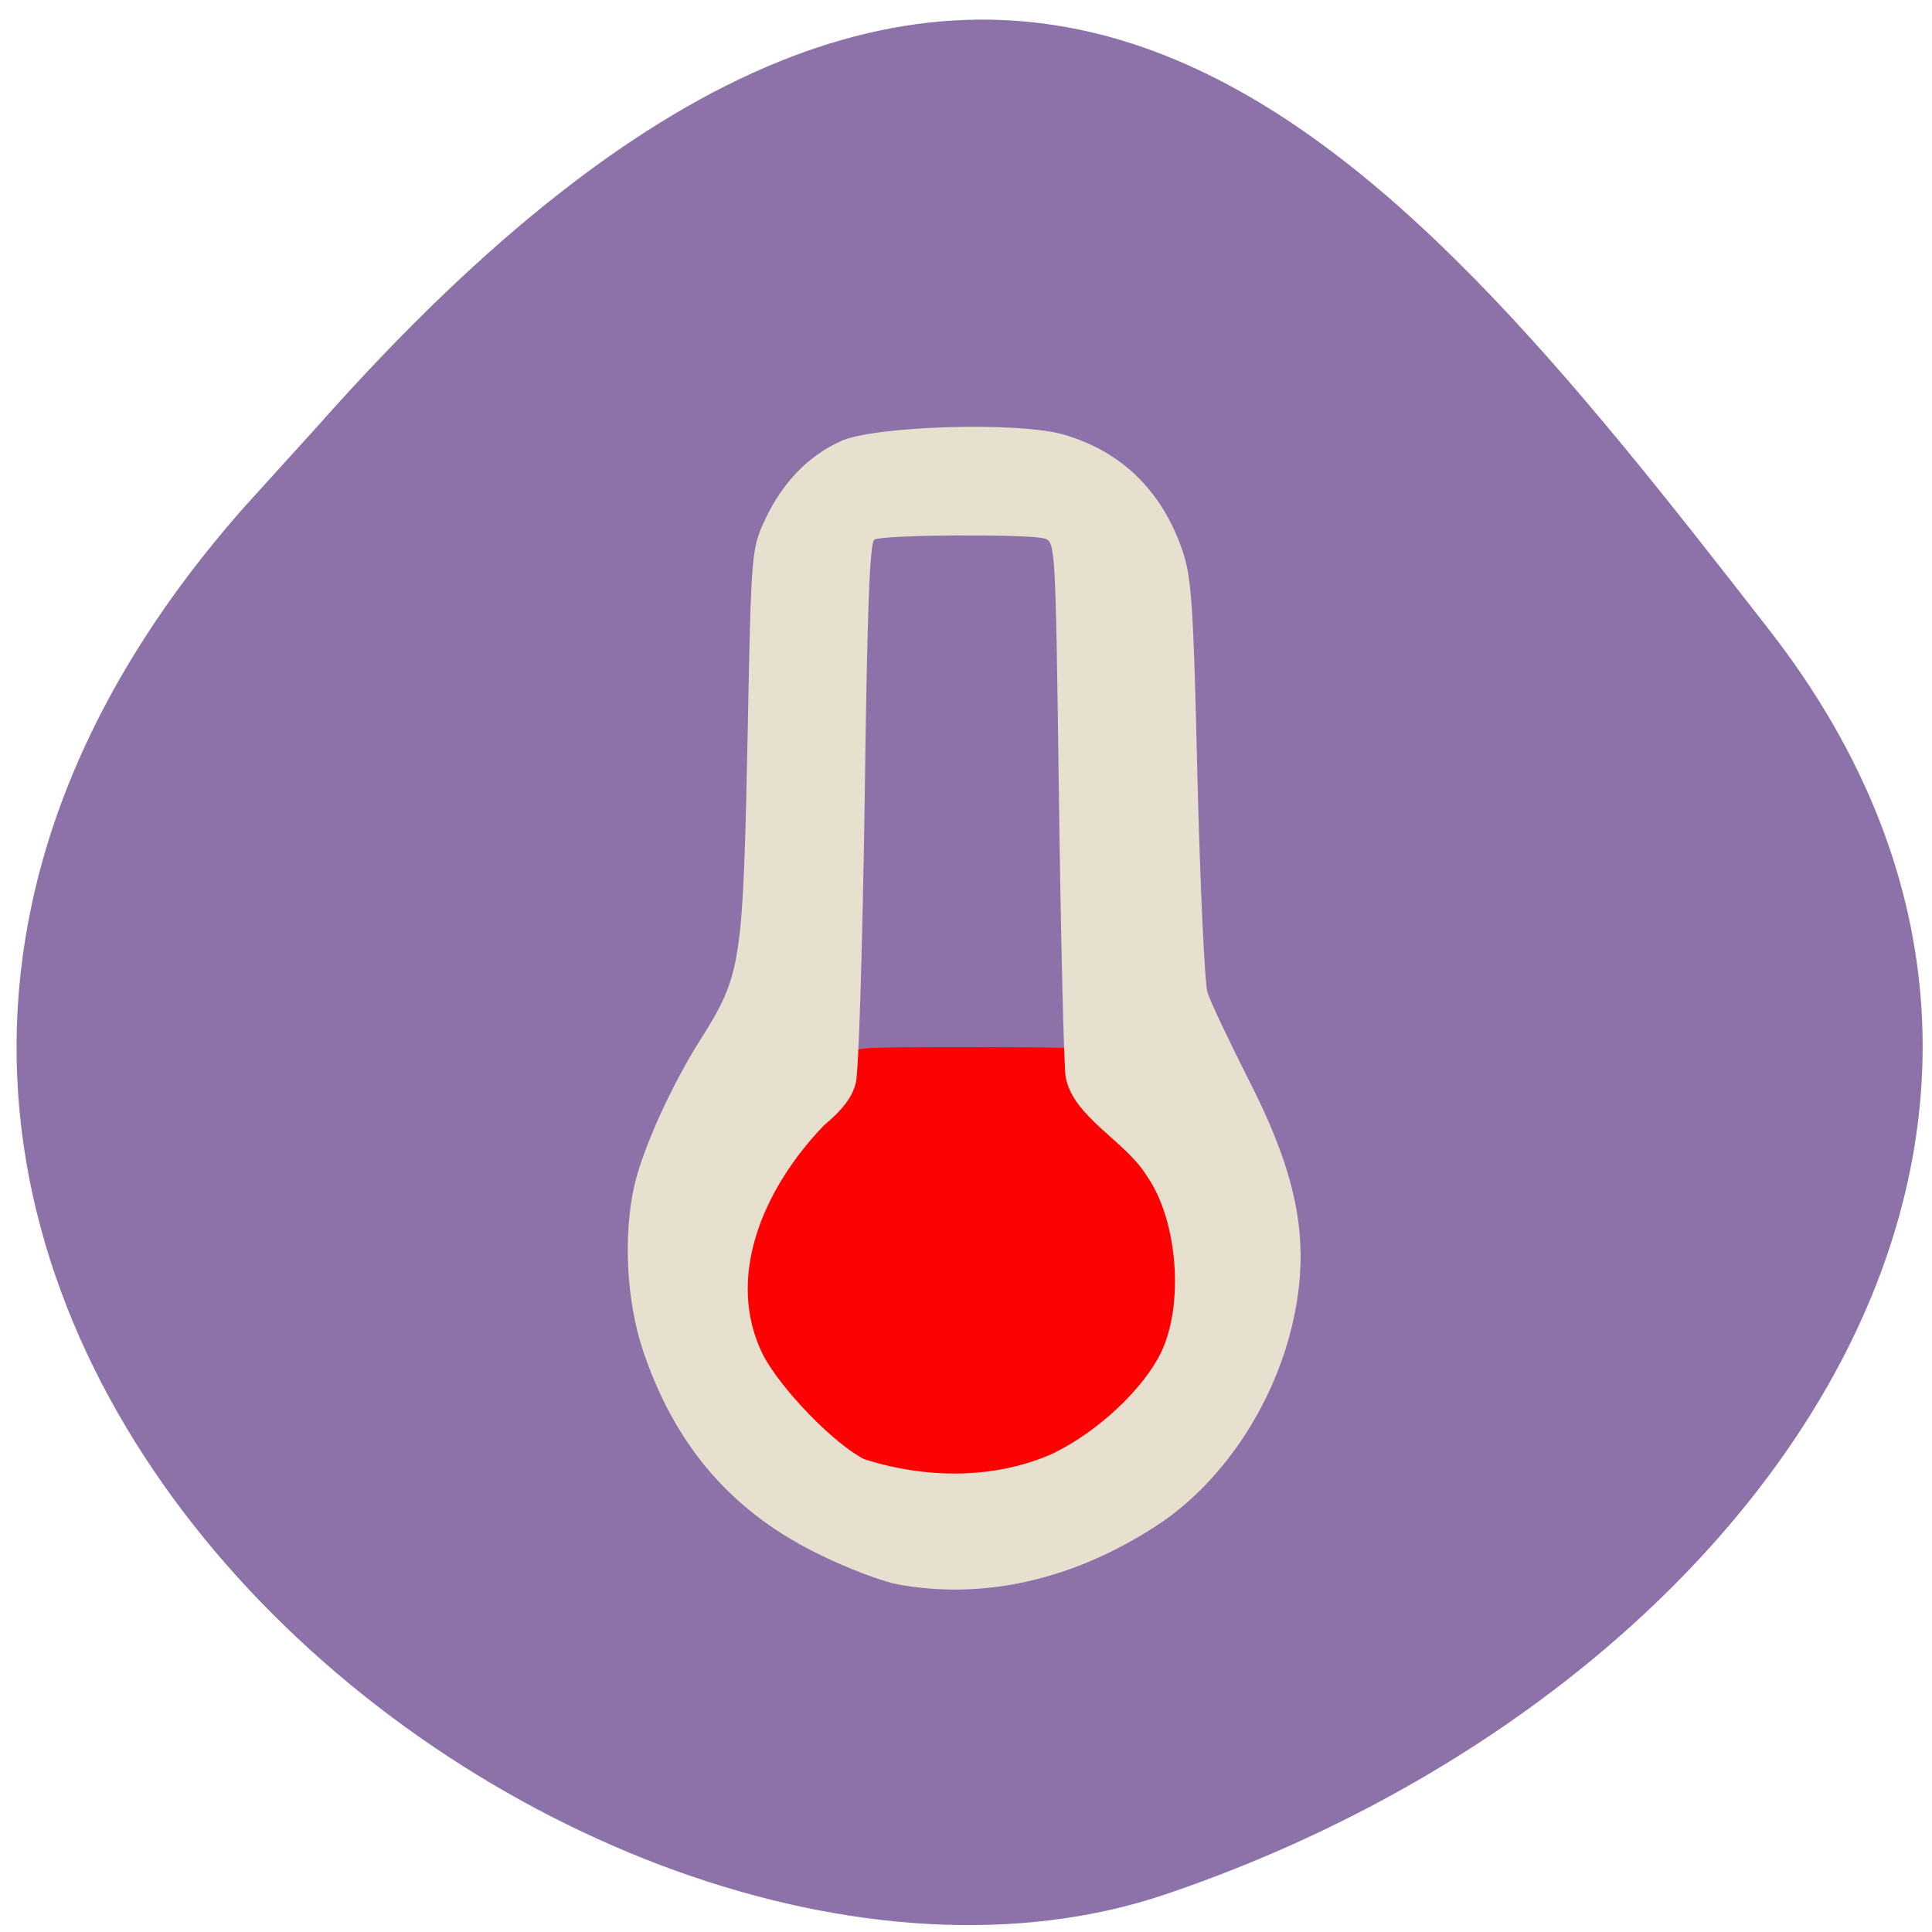 <svg xmlns="http://www.w3.org/2000/svg" viewBox="0 0 24 24"><path d="m 3.043 6.289 c -8.488 9.59 4.074 19.738 11.438 17.242 c 7.359 -2.492 12.305 -9.535 7.496 -15.707 c -4.805 -6.176 -9.531 -12.13 -18.02 -2.543" fill="#8d71a9"/><path d="m 8.711 17.547 c -0.328 -2.465 0.336 -3.332 1.887 -4.465 c 0.043 -0.07 0.055 -0.074 1.453 -0.074 c 1.215 0 1.414 0.008 1.453 0.051 c 1.512 1.605 1.648 2.531 1.547 4.137 c -0.703 1.41 -5.813 1.895 -6.34 0.352" fill="#fc0202"/><path d="m 11.145 19.68 c -0.184 -0.035 -0.613 -0.195 -0.953 -0.363 c -1.094 -0.527 -1.809 -1.355 -2.207 -2.547 c -0.203 -0.609 -0.246 -1.438 -0.102 -2.055 c 0.109 -0.461 0.457 -1.23 0.816 -1.797 c 0.512 -0.813 0.531 -0.926 0.59 -3.867 c 0.043 -2.223 0.047 -2.234 0.219 -2.605 c 0.215 -0.453 0.531 -0.781 0.934 -0.965 c 0.41 -0.191 2.215 -0.246 2.773 -0.082 c 0.711 0.207 1.211 0.688 1.469 1.426 c 0.117 0.336 0.141 0.652 0.191 2.84 c 0.035 1.355 0.09 2.555 0.125 2.664 c 0.035 0.113 0.266 0.598 0.508 1.078 c 0.633 1.238 0.777 2.059 0.543 3.059 c -0.242 1.016 -0.879 1.961 -1.68 2.484 c -1.035 0.676 -2.156 0.93 -3.227 0.73 m 1.953 -1.633 c 0.543 -0.266 1.102 -0.789 1.324 -1.242 c 0.289 -0.594 0.211 -1.637 -0.168 -2.187 c -0.266 -0.445 -0.93 -0.742 -1.016 -1.246 c -0.02 -0.129 -0.059 -1.676 -0.082 -3.438 c -0.043 -3.199 -0.043 -3.207 -0.188 -3.246 c -0.211 -0.055 -2.01 -0.047 -2.105 0.016 c -0.059 0.035 -0.09 0.895 -0.121 3.273 c -0.027 1.773 -0.074 3.34 -0.109 3.473 c -0.043 0.176 -0.16 0.332 -0.398 0.531 c -0.758 0.789 -1.23 1.898 -0.754 2.852 c 0.223 0.426 0.875 1.098 1.254 1.293 c 0.855 0.273 1.707 0.223 2.363 -0.078" fill="#e7e0ce"/></svg>